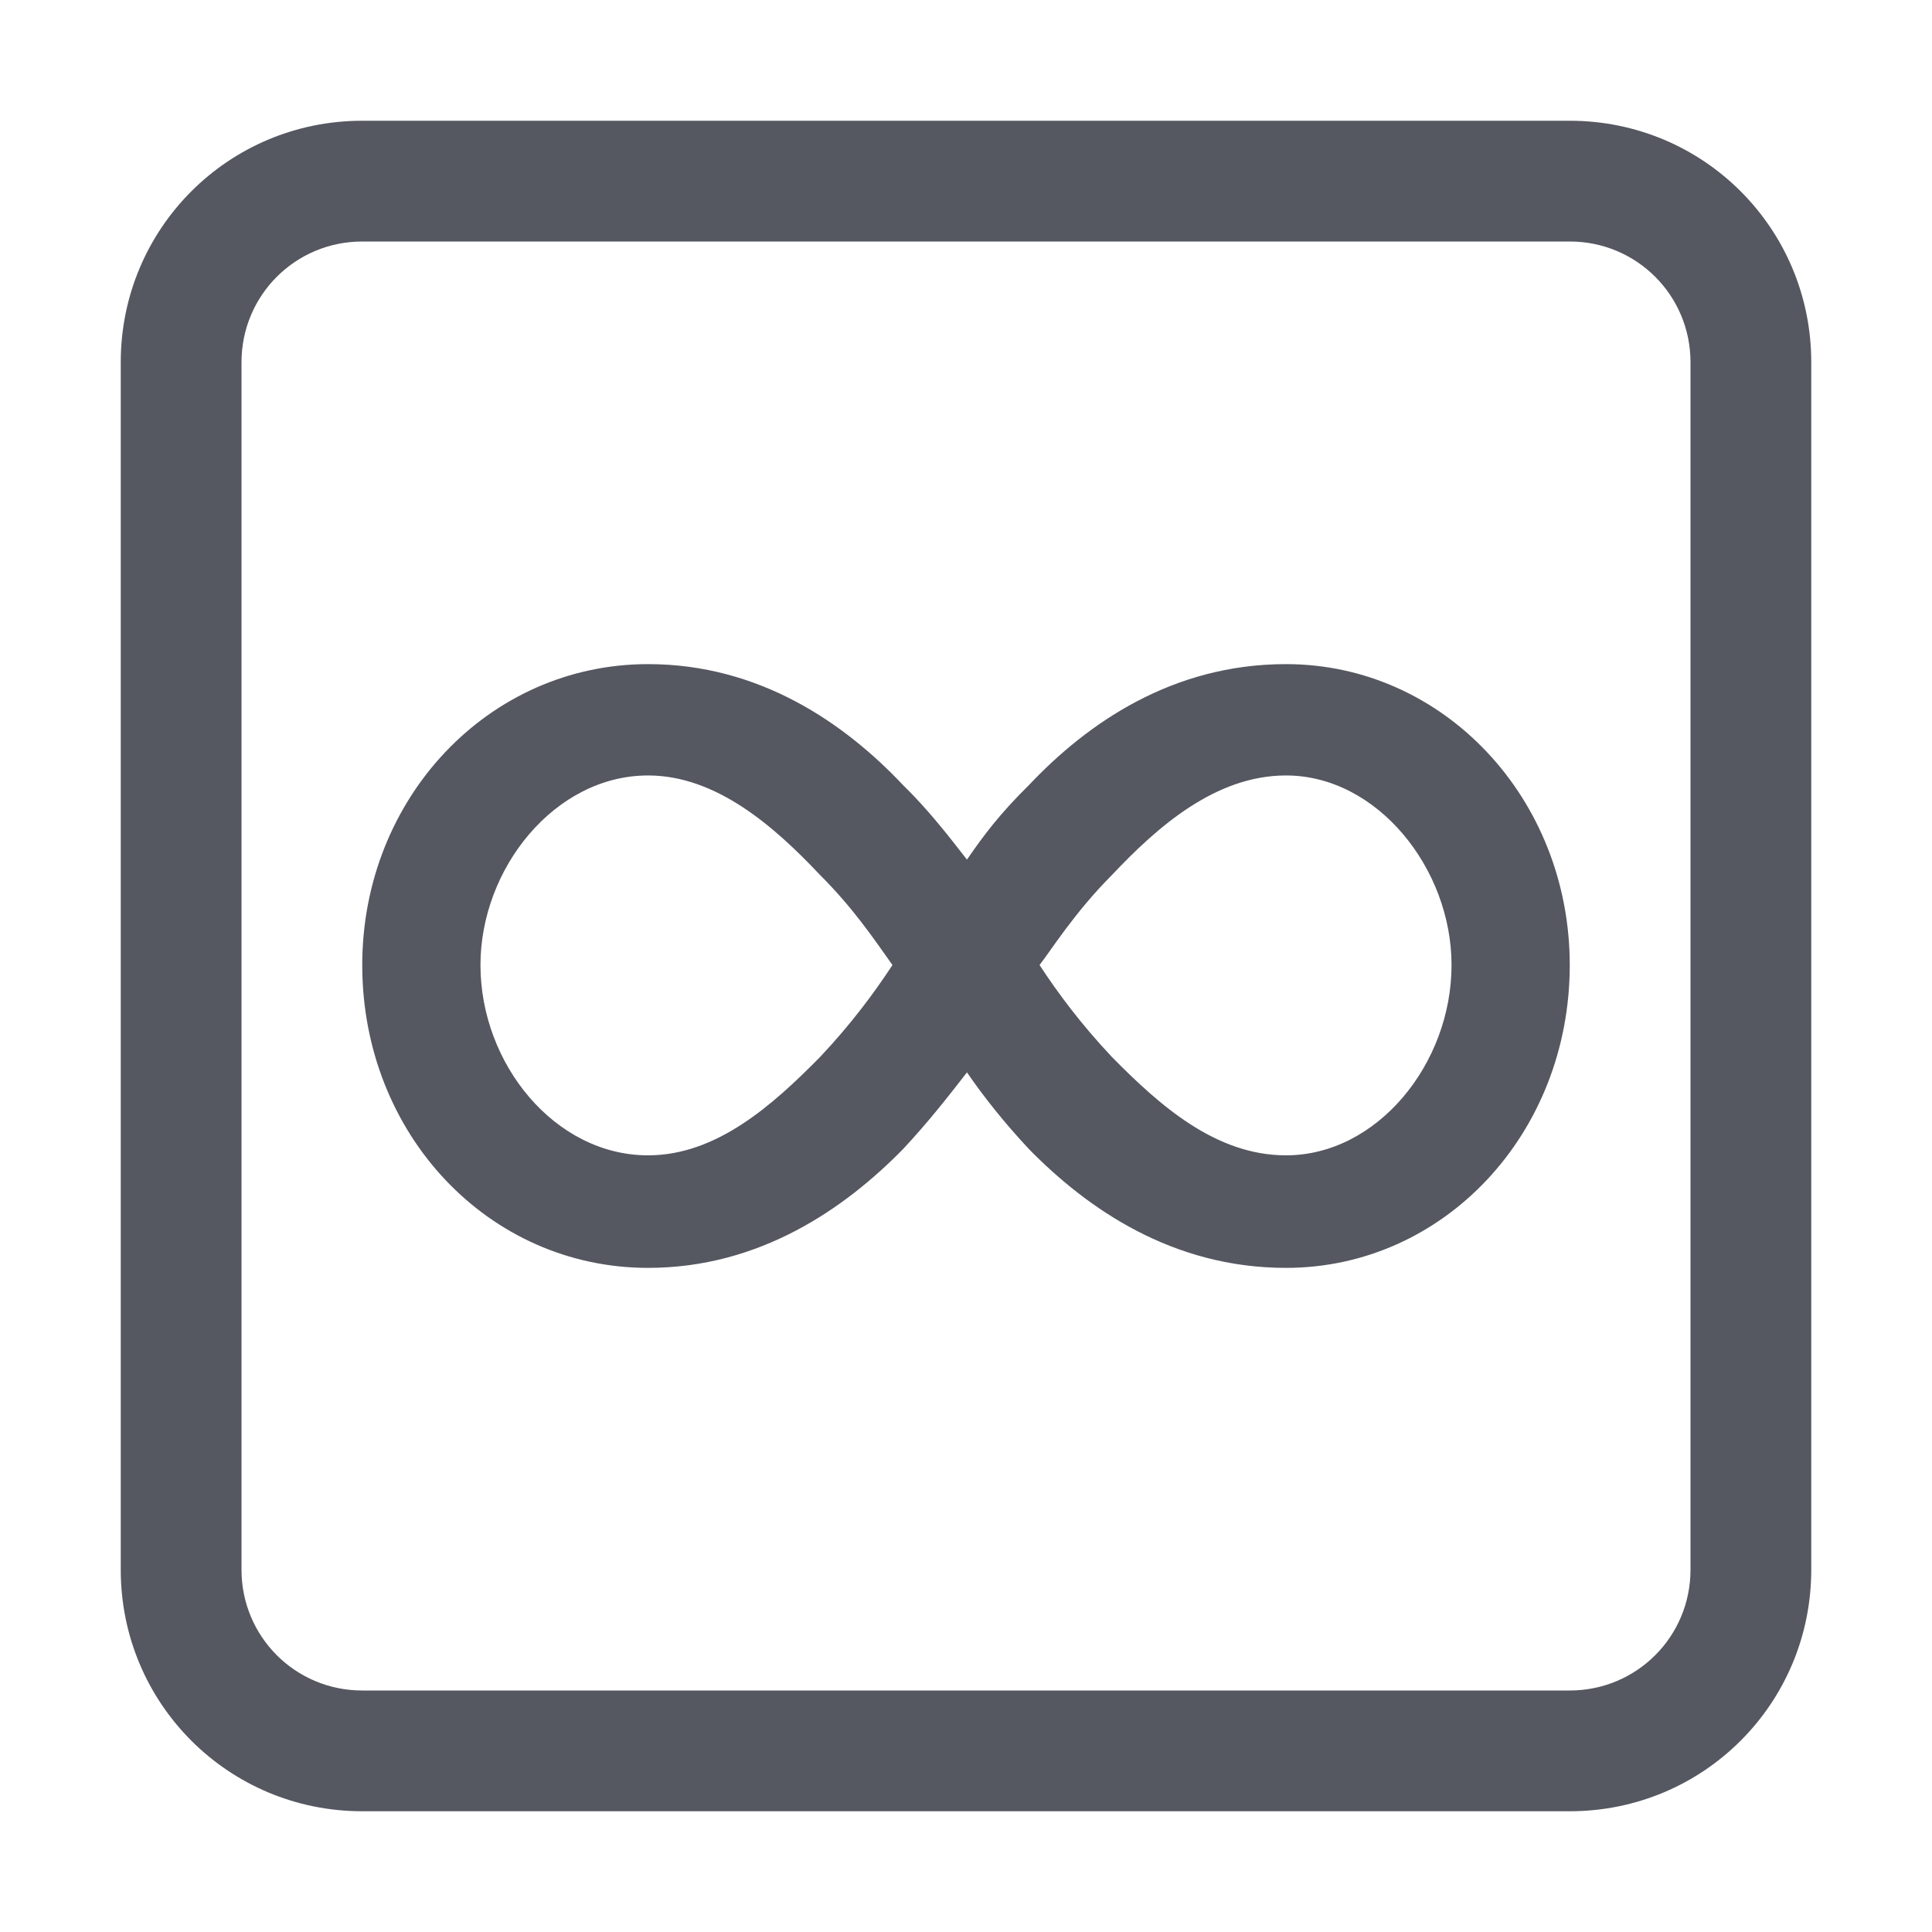<?xml version="1.0" encoding="UTF-8" standalone="no"?>
<svg
   height="16"
   width="16"
   version="1.1"
   id="svg6"
   xmlns="http://www.w3.org/2000/svg"
   xmlns:svg="http://www.w3.org/2000/svg">
  <defs
     id="defs10" />
  <path
     id="rect322"
     style="opacity:1;fill:#555761;stroke:none;stroke-width:1;stroke-linecap:round;-inkscape-stroke:none;stop-color:#000000"
     d="M 3 1 C 1.892 1 1 1.892 1 3 L 1 13 C 1 14.108 1.892 15 3 15 L 13 15 C 14.108 15 15 14.108 15 13 L 15 3 C 15 1.892 14.108 1 13 1 L 3 1 z M 3 2 L 13 2 C 13.554 2 14 2.446 14 3 L 14 13 C 14 13.554 13.554 14 13 14 L 3 14 C 2.446 14 2 13.554 2 13 L 2 3 C 2 2.446 2.446 2 3 2 z M 5.367 5.5 C 4.046 5.5 3 6.611 3 7.992 C 3 9.392 4.046 10.5 5.367 10.5 C 6.293 10.5 6.996 10.008 7.477 9.518 C 7.682 9.299 7.853 9.081 8.008 8.881 C 8.145 9.081 8.318 9.299 8.523 9.518 C 9.004 10.008 9.707 10.5 10.65 10.5 C 11.954 10.5 13 9.392 13 7.992 C 13 6.611 11.954 5.5 10.65 5.5 C 9.707 5.5 9.004 5.991 8.523 6.5 C 8.283 6.736 8.145 6.919 8.008 7.119 C 7.853 6.919 7.682 6.7 7.477 6.5 C 6.996 5.991 6.293 5.5 5.367 5.5 z M 5.367 6.422 C 5.933 6.422 6.414 6.846 6.791 7.246 C 7.065 7.519 7.236 7.774 7.391 7.992 C 7.236 8.228 7.048 8.481 6.791 8.754 C 6.397 9.154 5.933 9.568 5.367 9.568 C 4.595 9.568 3.979 8.81 3.979 7.992 C 3.979 7.192 4.595 6.422 5.367 6.422 z M 10.65 6.422 C 11.405 6.422 12.021 7.192 12.021 7.992 C 12.021 8.81 11.405 9.568 10.65 9.568 C 10.067 9.568 9.603 9.154 9.209 8.754 C 8.952 8.481 8.764 8.228 8.609 7.992 C 8.695 7.883 8.9 7.555 9.209 7.246 C 9.586 6.846 10.067 6.422 10.65 6.422 z " />
</svg>
